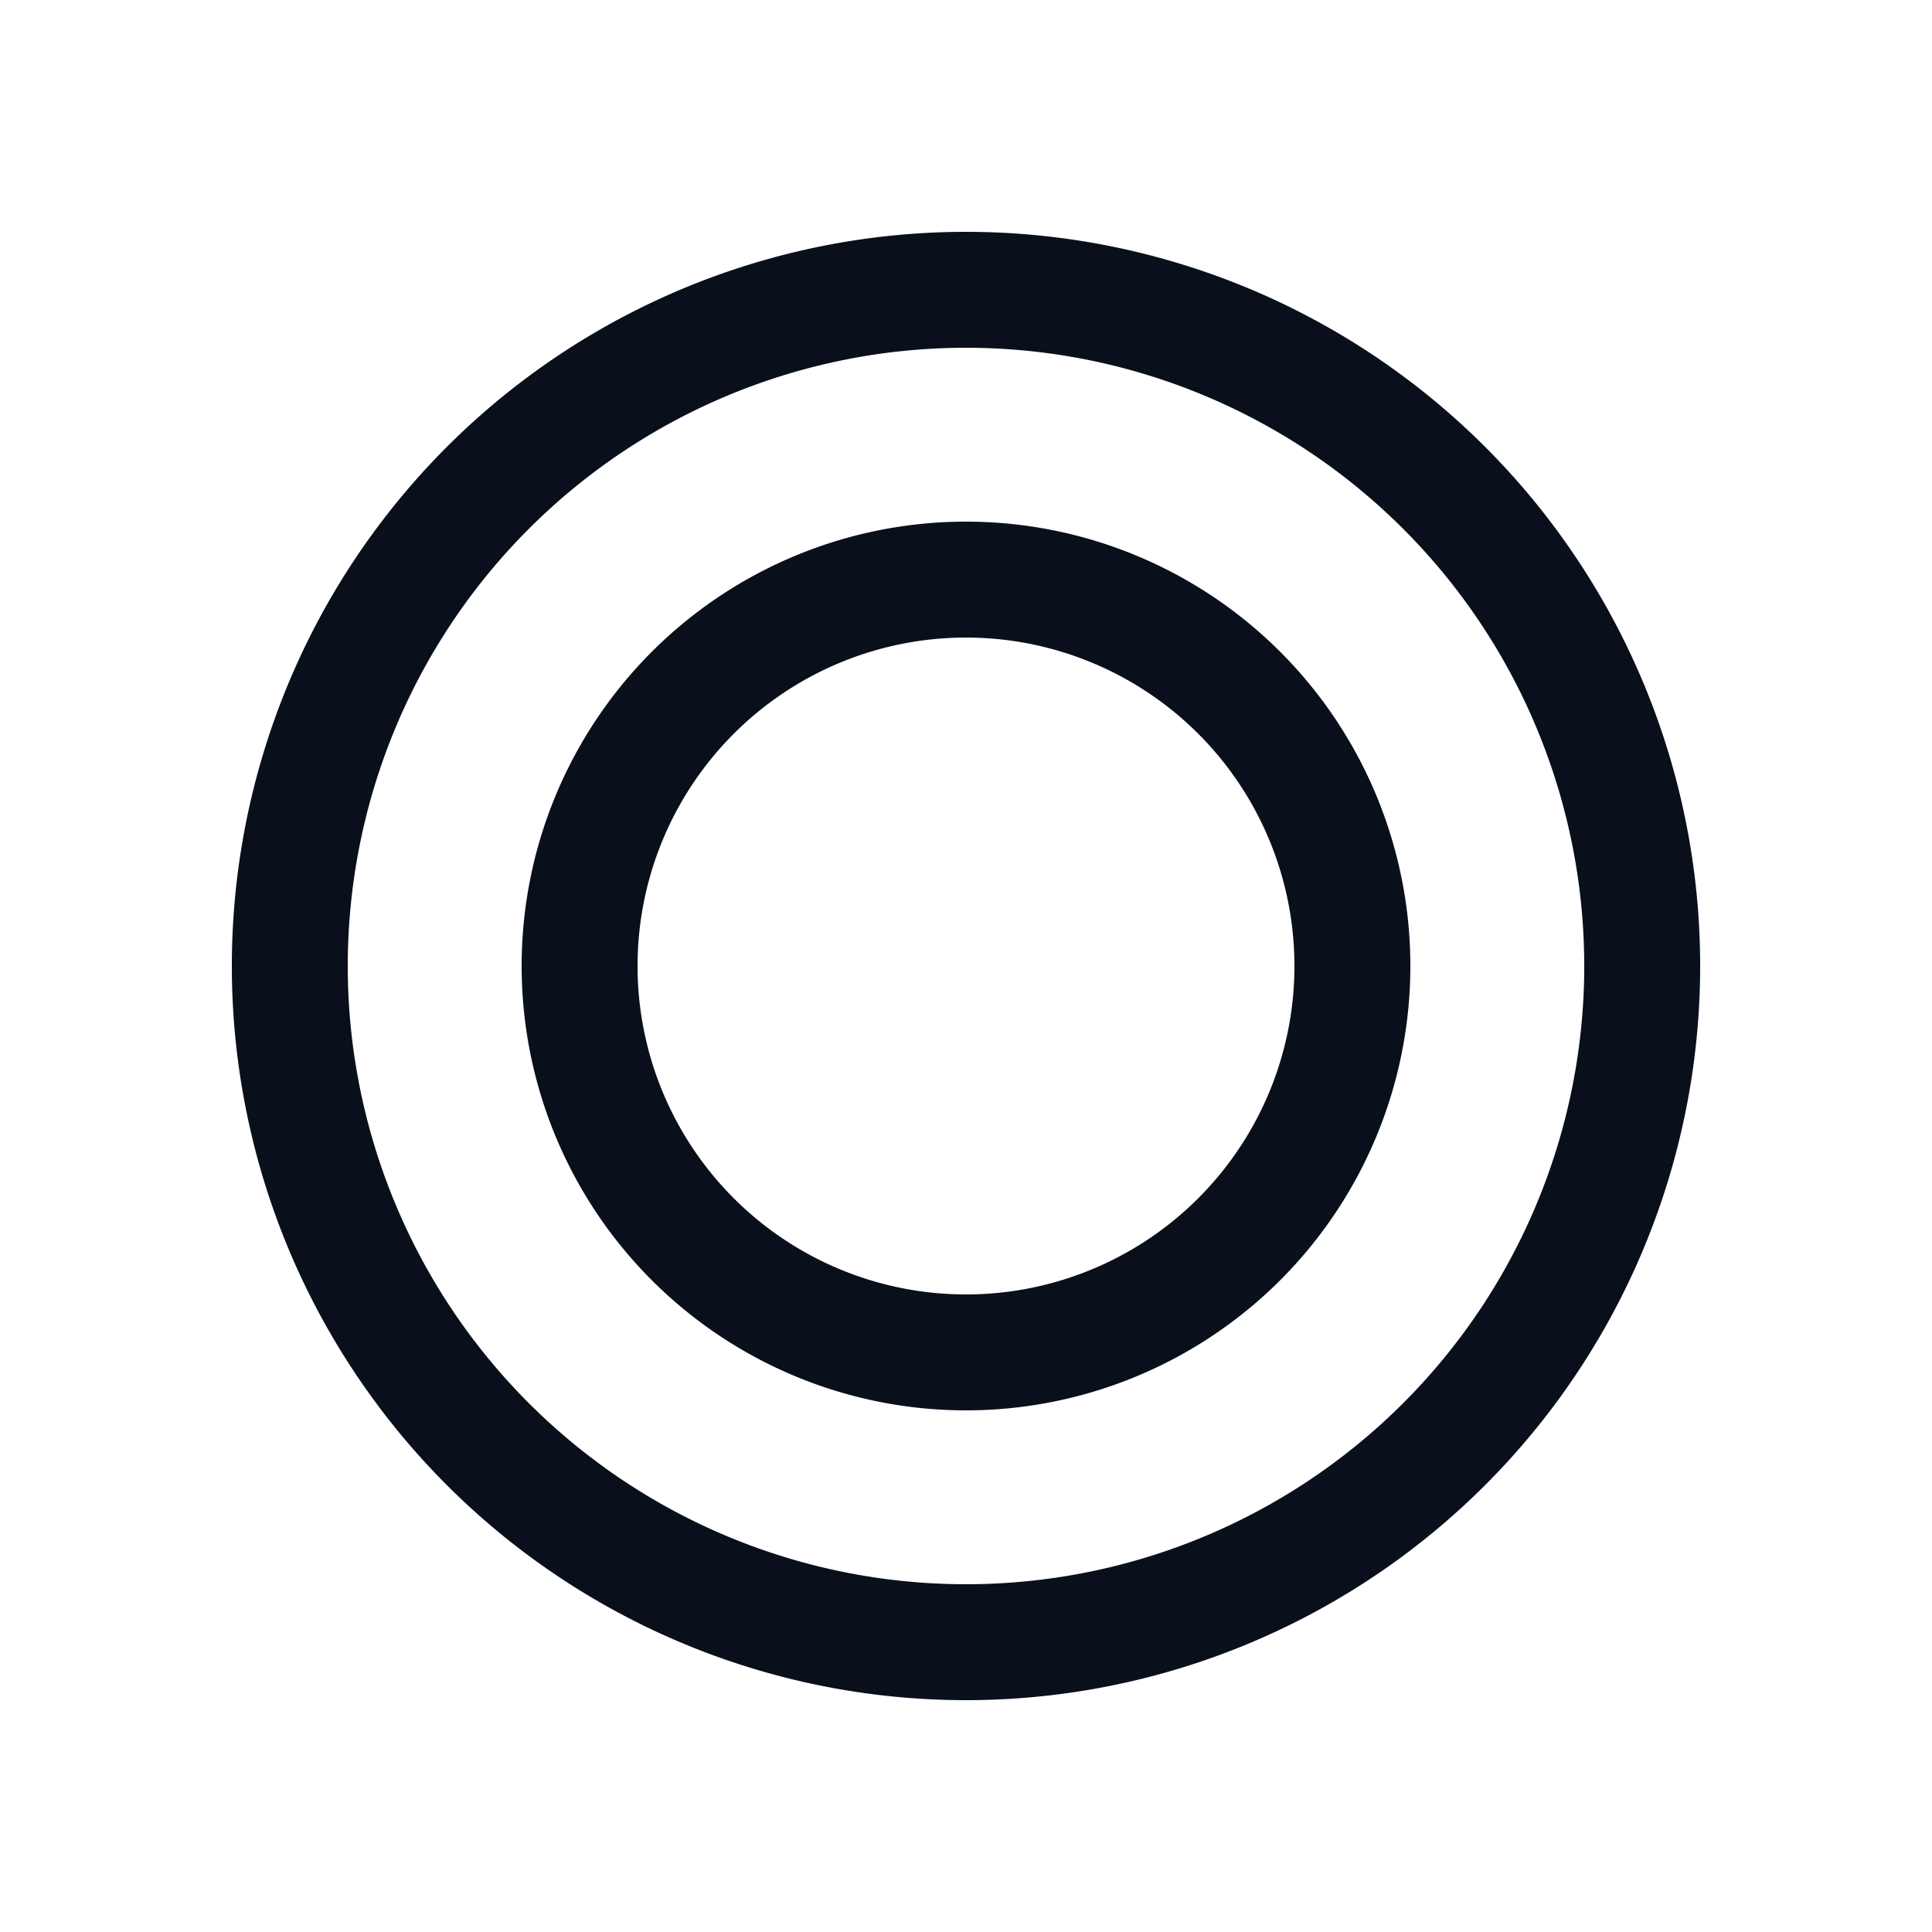 <svg
  xmlns="http://www.w3.org/2000/svg"
  width="20"
  height="20"
  fill="none"
  viewBox="0 0 20 20"
>
  <path
    fill="#09101C"
    fill-rule="evenodd"
    d="M3.6 10a6.4 6.4 0 1 1 12.8 0 6.4 6.4 0 0 1-12.8 0ZM10 2.4a7.6 7.6 0 1 0 0 15.2 7.6 7.6 0 0 0 0-15.2ZM6.6 10a3.4 3.4 0 1 1 6.8 0 3.4 3.4 0 0 1-6.8 0ZM10 5.4a4.6 4.6 0 1 0 0 9.2 4.6 4.6 0 0 0 0-9.2Z"
    clip-rule="evenodd"
  />
</svg>
